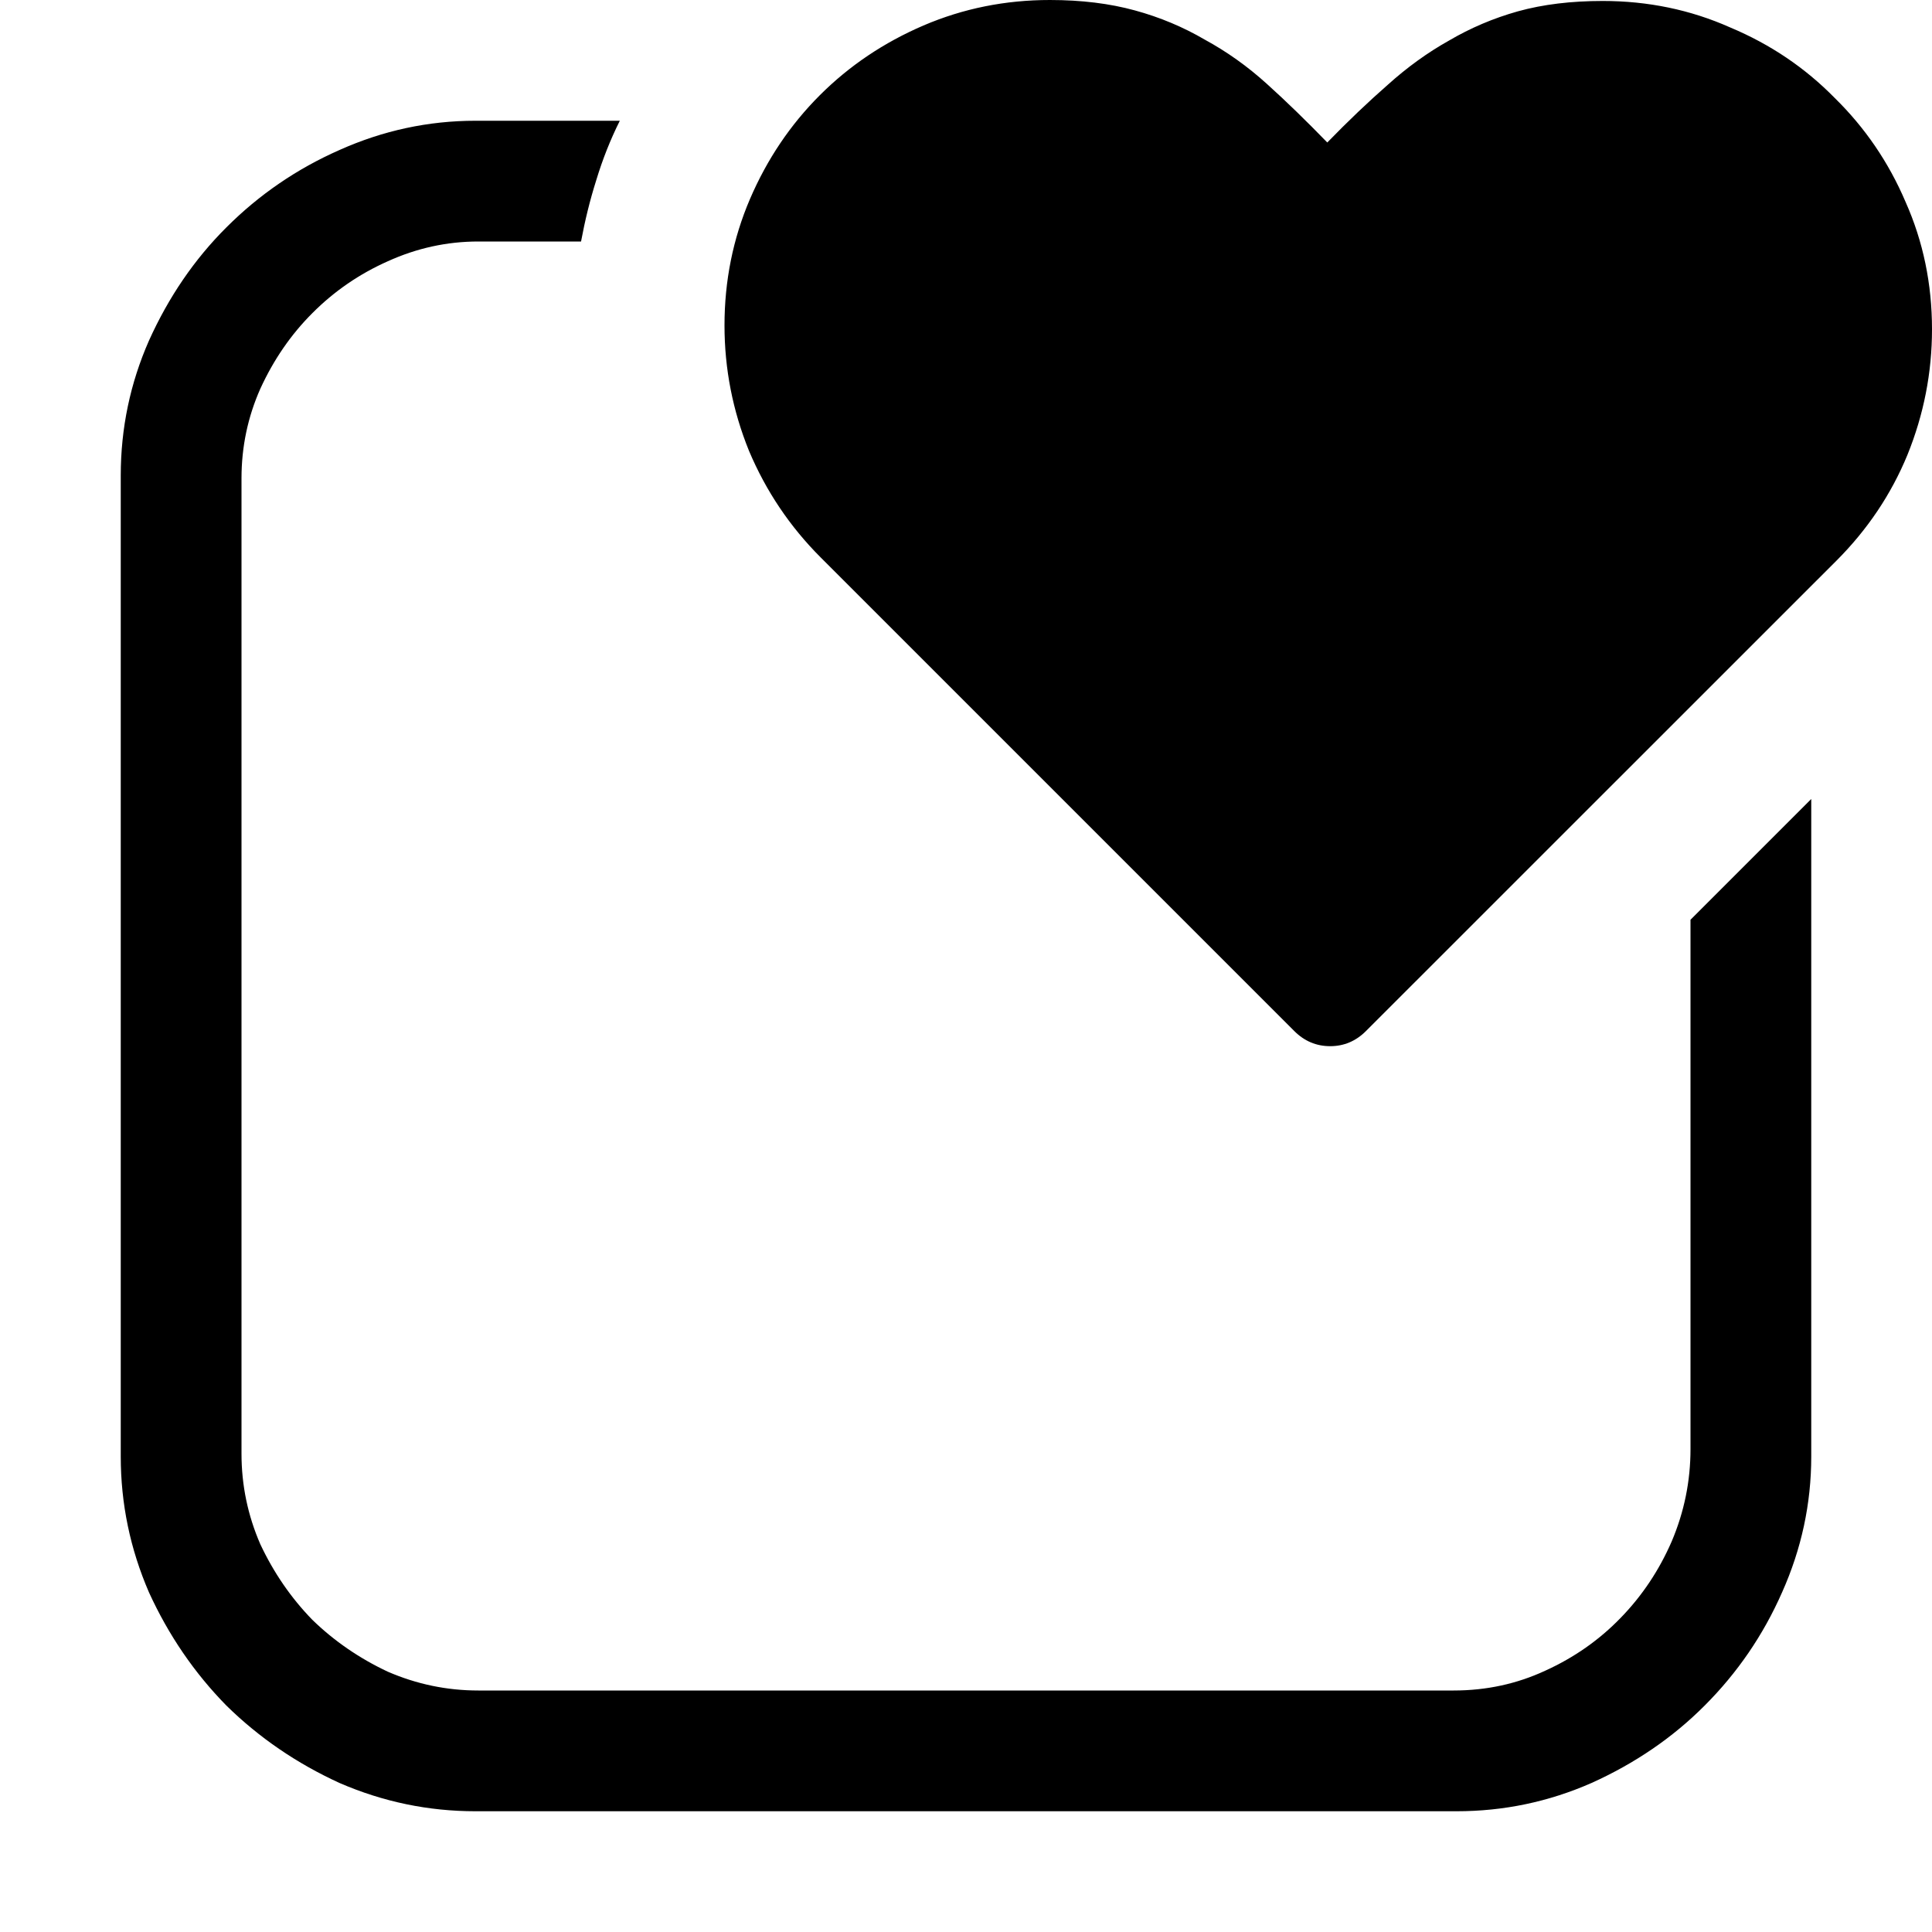 <svg width="16" height="16" viewBox="0 0 16 16" xmlns="http://www.w3.org/2000/svg">
	<path d="M6 2.695C6 2.326 6.07 1.977 6.211 1.648C6.352 1.32 6.544 1.034 6.789 0.789C7.034 0.544 7.32 0.352 7.648 0.211C7.977 0.07 8.326 0 8.695 0C8.956 0 9.19 0.029 9.398 0.086C9.607 0.143 9.799 0.224 9.977 0.328C10.159 0.427 10.331 0.549 10.492 0.695C10.654 0.841 10.82 1.003 10.992 1.18C11.164 1.003 11.331 0.844 11.492 0.703C11.654 0.557 11.823 0.435 12 0.336C12.177 0.232 12.367 0.151 12.57 0.094C12.779 0.036 13.013 0.008 13.273 0.008C13.648 0.008 14 0.081 14.328 0.227C14.662 0.367 14.95 0.562 15.195 0.812C15.445 1.057 15.641 1.344 15.781 1.672C15.927 2 16 2.352 16 2.727C16 3.086 15.932 3.432 15.797 3.766C15.662 4.094 15.466 4.385 15.211 4.641L11.312 8.539C11.229 8.622 11.13 8.664 11.016 8.664C10.901 8.664 10.802 8.622 10.719 8.539L6.797 4.617C6.542 4.362 6.344 4.068 6.203 3.734C6.068 3.401 6 3.055 6 2.695ZM3.938 15C3.547 15 3.172 14.922 2.812 14.766C2.458 14.604 2.146 14.391 1.875 14.125C1.609 13.854 1.396 13.542 1.234 13.188C1.078 12.828 1 12.453 1 12.062V3.938C1 3.547 1.078 3.174 1.234 2.82C1.396 2.461 1.609 2.148 1.875 1.883C2.146 1.612 2.458 1.398 2.812 1.242C3.172 1.081 3.547 1 3.938 1H5.133C5.055 1.156 4.99 1.32 4.938 1.492C4.885 1.659 4.844 1.828 4.812 2H3.961C3.701 2 3.451 2.055 3.211 2.164C2.977 2.268 2.768 2.411 2.586 2.594C2.409 2.771 2.266 2.979 2.156 3.219C2.052 3.453 2 3.701 2 3.961V12.039C2 12.3 2.052 12.55 2.156 12.789C2.266 13.023 2.409 13.232 2.586 13.414C2.768 13.591 2.977 13.734 3.211 13.844C3.451 13.948 3.701 14 3.961 14H12.039C12.31 14 12.562 13.945 12.797 13.836C13.037 13.727 13.245 13.581 13.422 13.398C13.599 13.216 13.74 13.005 13.844 12.766C13.948 12.521 14 12.266 14 12V7.617L15 6.617V12.062C15 12.453 14.919 12.828 14.758 13.188C14.602 13.542 14.388 13.854 14.117 14.125C13.852 14.391 13.539 14.604 13.18 14.766C12.825 14.922 12.453 15 12.062 15H3.938Z" />
</svg>
